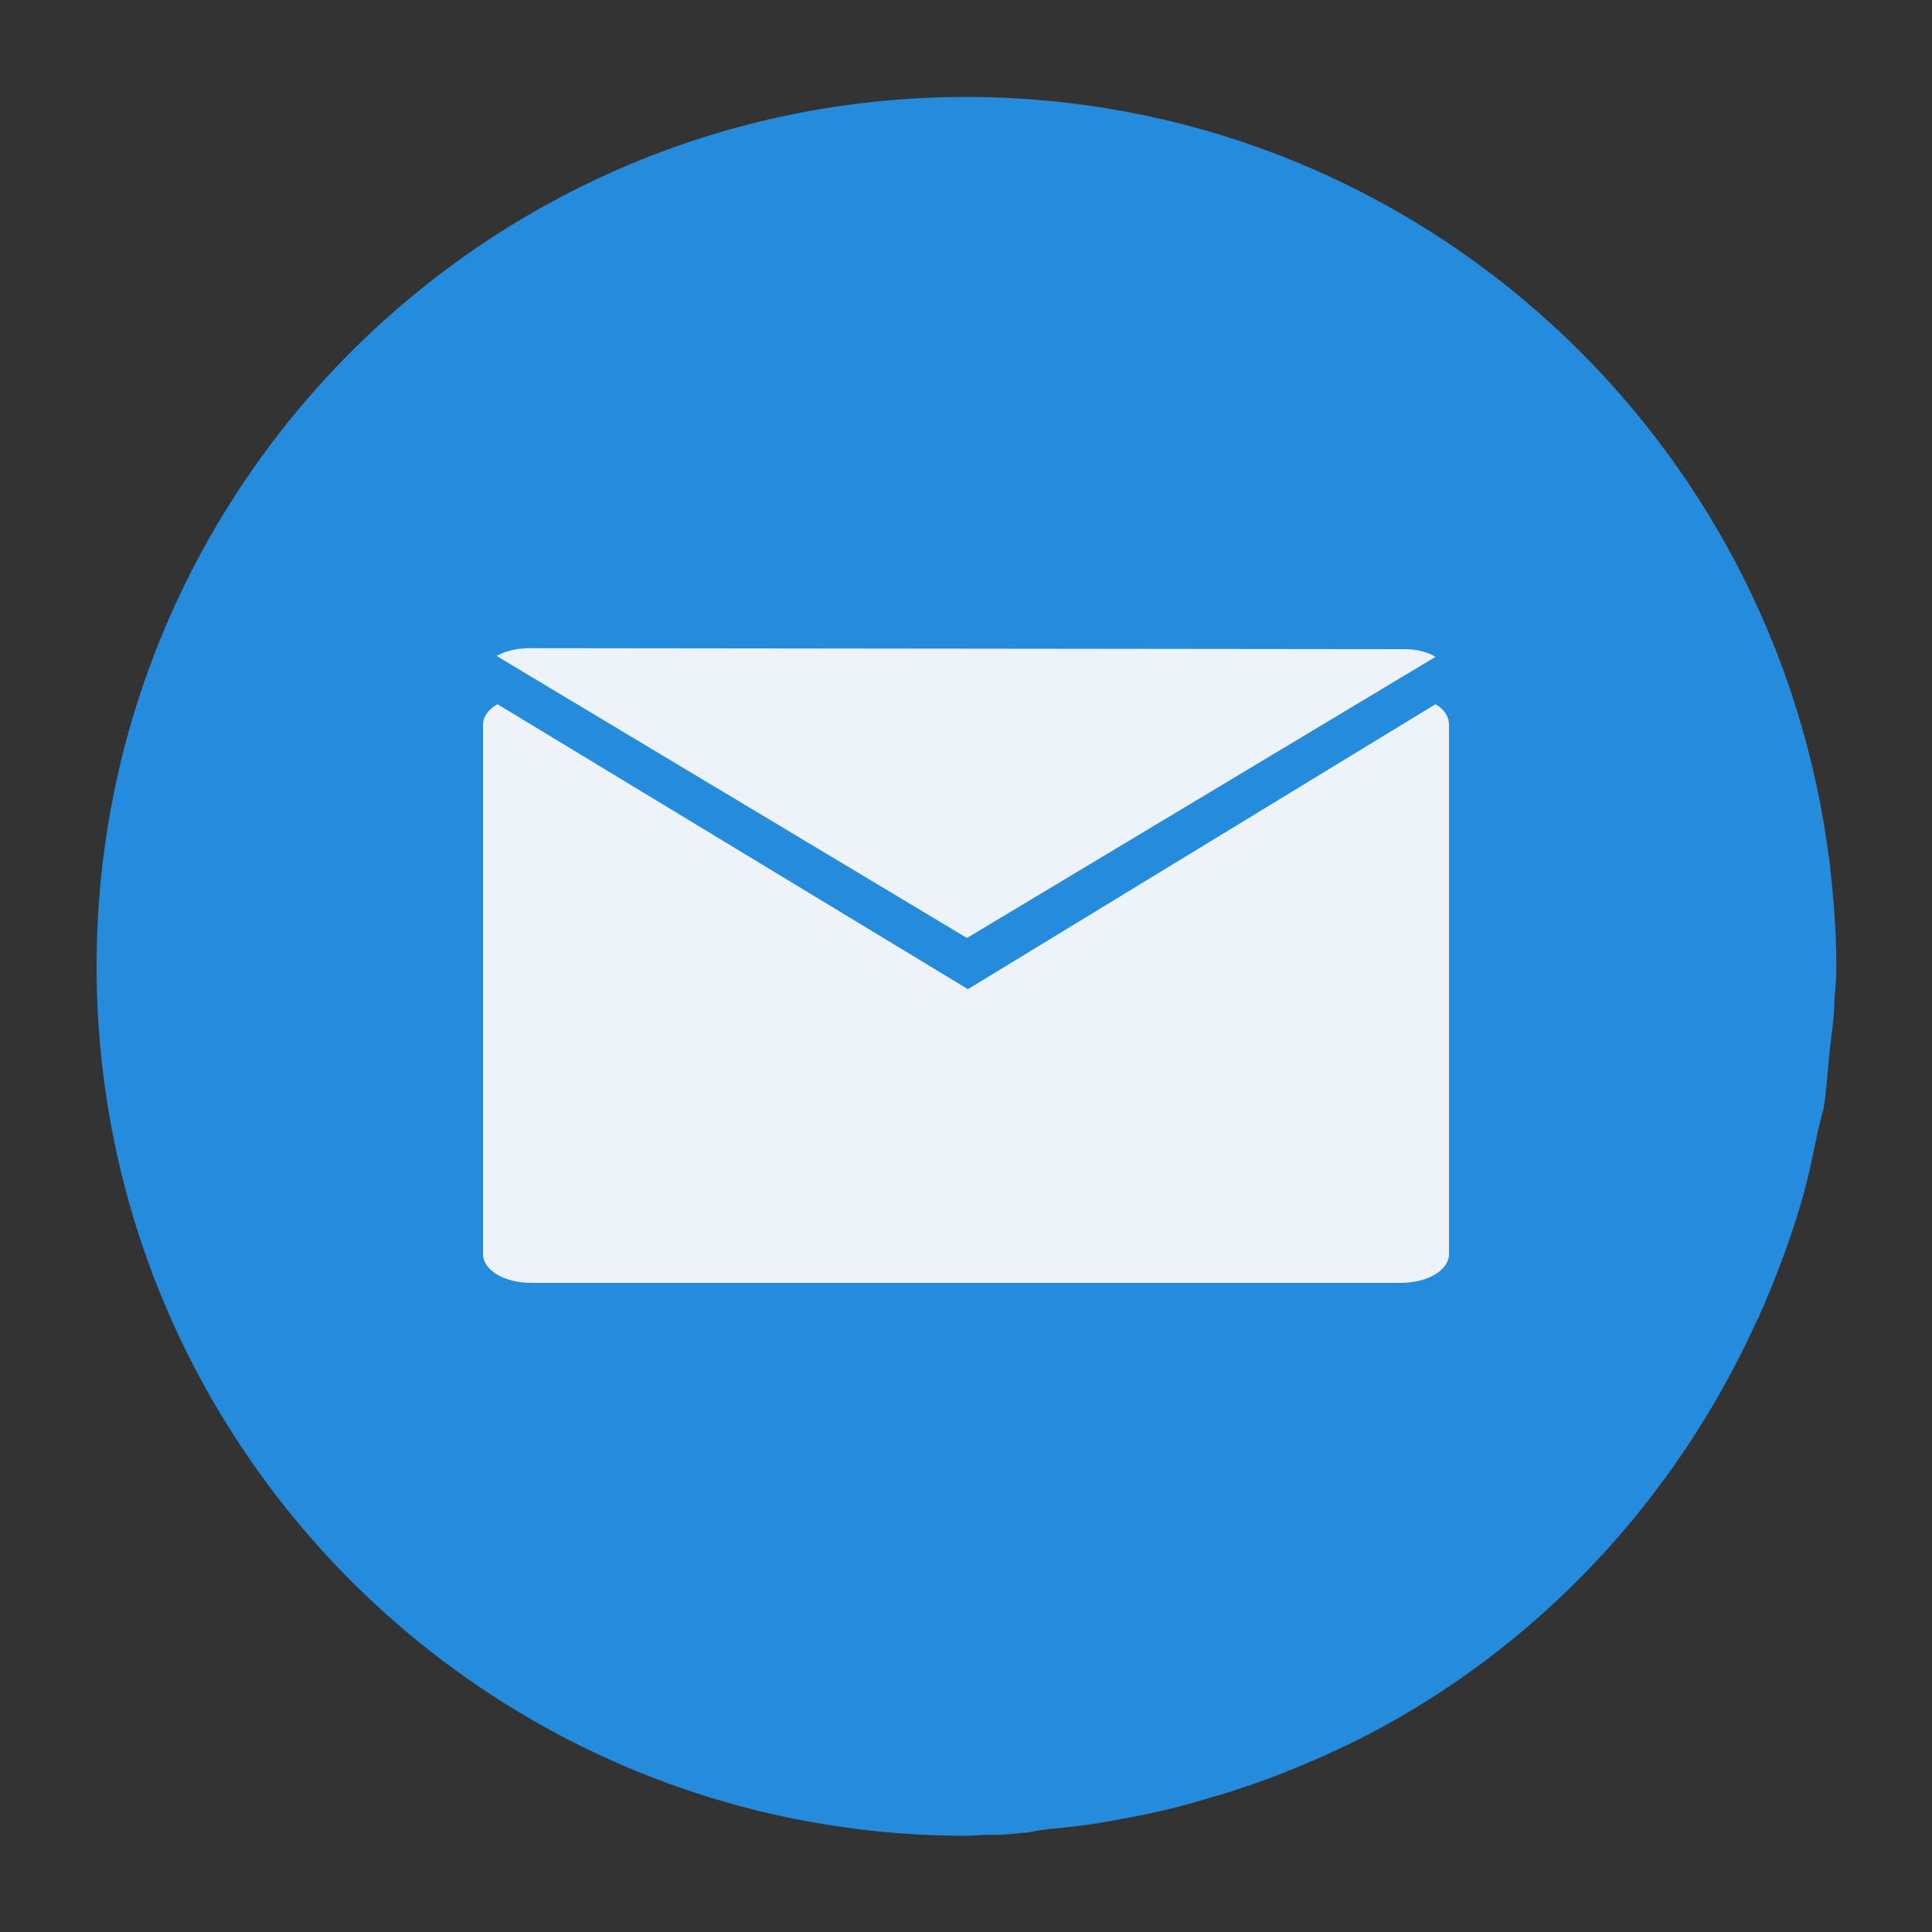 <?xml version="1.0" encoding="utf-8"?>
<!-- Generator: Adobe Illustrator 25.2.1, SVG Export Plug-In . SVG Version: 6.00 Build 0)  -->
<svg version="1.1"
	 id="svg2" xmlns:cc="http://creativecommons.org/ns#" xmlns:dc="http://purl.org/dc/elements/1.1/" xmlns:inkscape="http://www.inkscape.org/namespaces/inkscape" xmlns:rdf="http://www.w3.org/1999/02/22-rdf-syntax-ns#" xmlns:sodipodi="http://sodipodi.sourceforge.net/DTD/sodipodi-0.dtd" xmlns:svg="http://www.w3.org/2000/svg"
	 xmlns="http://www.w3.org/2000/svg" xmlns:xlink="http://www.w3.org/1999/xlink" x="0px" y="0px" width="200px" height="200px"
	 viewBox="0 0 200 200" style="enable-background:new 0 0 200 200;" xml:space="preserve">
<rect x="0" y="0" width="200" height="200" fill="#333333" stroke="none"/>
<style type="text/css">
	.st0{fill:#258BDC;}
	.st1{display:none;fill:#258BDC;}
	.st2{fill:#F9F9F9;fill-opacity:0.941;}
	.st3{display:none;opacity:0.15;fill:#FFFFFF;enable-background:new    ;}
</style>
<g id="layer1" transform="translate(0,-852.362)">
	<path id="path6904" class="st0" d="M100,862.4c-49.7,0-90,40.3-90,90c0,49.7,40.3,90,90,90c0.8,0,1.5-0.1,2.2-0.1
		c0.3,0,0.5,0,0.8,0c0.9,0,1.9-0.1,2.8-0.2c0.5,0,1-0.1,1.4-0.2s0.9-0.1,1.4-0.2c2.1-0.2,4.1-0.4,6.2-0.8c3.4-0.6,6.8-1.3,10-2.3
		c5.7-1.6,11.1-3.8,16.3-6.4c18.1-9.3,32.4-24.6,40.8-43.2c0.1-0.1,0.2-0.3,0.2-0.4c1.7-3.8,3.2-7.8,4.4-11.9
		c0.7-2.4,1.2-4.9,1.7-7.3c0.2-0.8,0.4-1.6,0.6-2.4c0.3-1.9,0.4-3.9,0.6-5.8c0.2-1.8,0.5-3.6,0.5-5.4c0.1-1.1,0.2-2.2,0.2-3.4
		c0-3.7-0.3-7.2-0.7-10.8c-0.1-0.7-0.2-1.4-0.3-2.1C182.7,895.9,145.3,862.4,100,862.4z"/>
	<path id="path6013" class="st1" d="M0,0"/>
	<path id="path6011" class="st1" d="M0,0"/>
	<path id="path6009" class="st1" d="M0,0"/>
</g>
<g id="layer14">
</g>
<g id="layer13">
	<path id="path6875" class="st2" d="M54.8,67.1c-1.3,0-2.5,0.3-3.4,0.8l48.7,29.2L148.6,68c-0.8-0.5-1.9-0.8-3.2-0.8L54.8,67.1
		L54.8,67.1z M51.5,72.9C50.6,73.4,50,74.2,50,75v54.8c0,1.7,2.2,3,5,3h90c2.8,0,5-1.3,5-3V75c0-0.8-0.5-1.6-1.4-2.1l-48.4,29.5
		C100.2,102.4,51.5,72.9,51.5,72.9z"/>
	<path id="rect2995" class="st3" d="M99,10C49.3,10,9,50.3,9,100s40.3,90,90,90V10z"/>
</g>
</svg>
